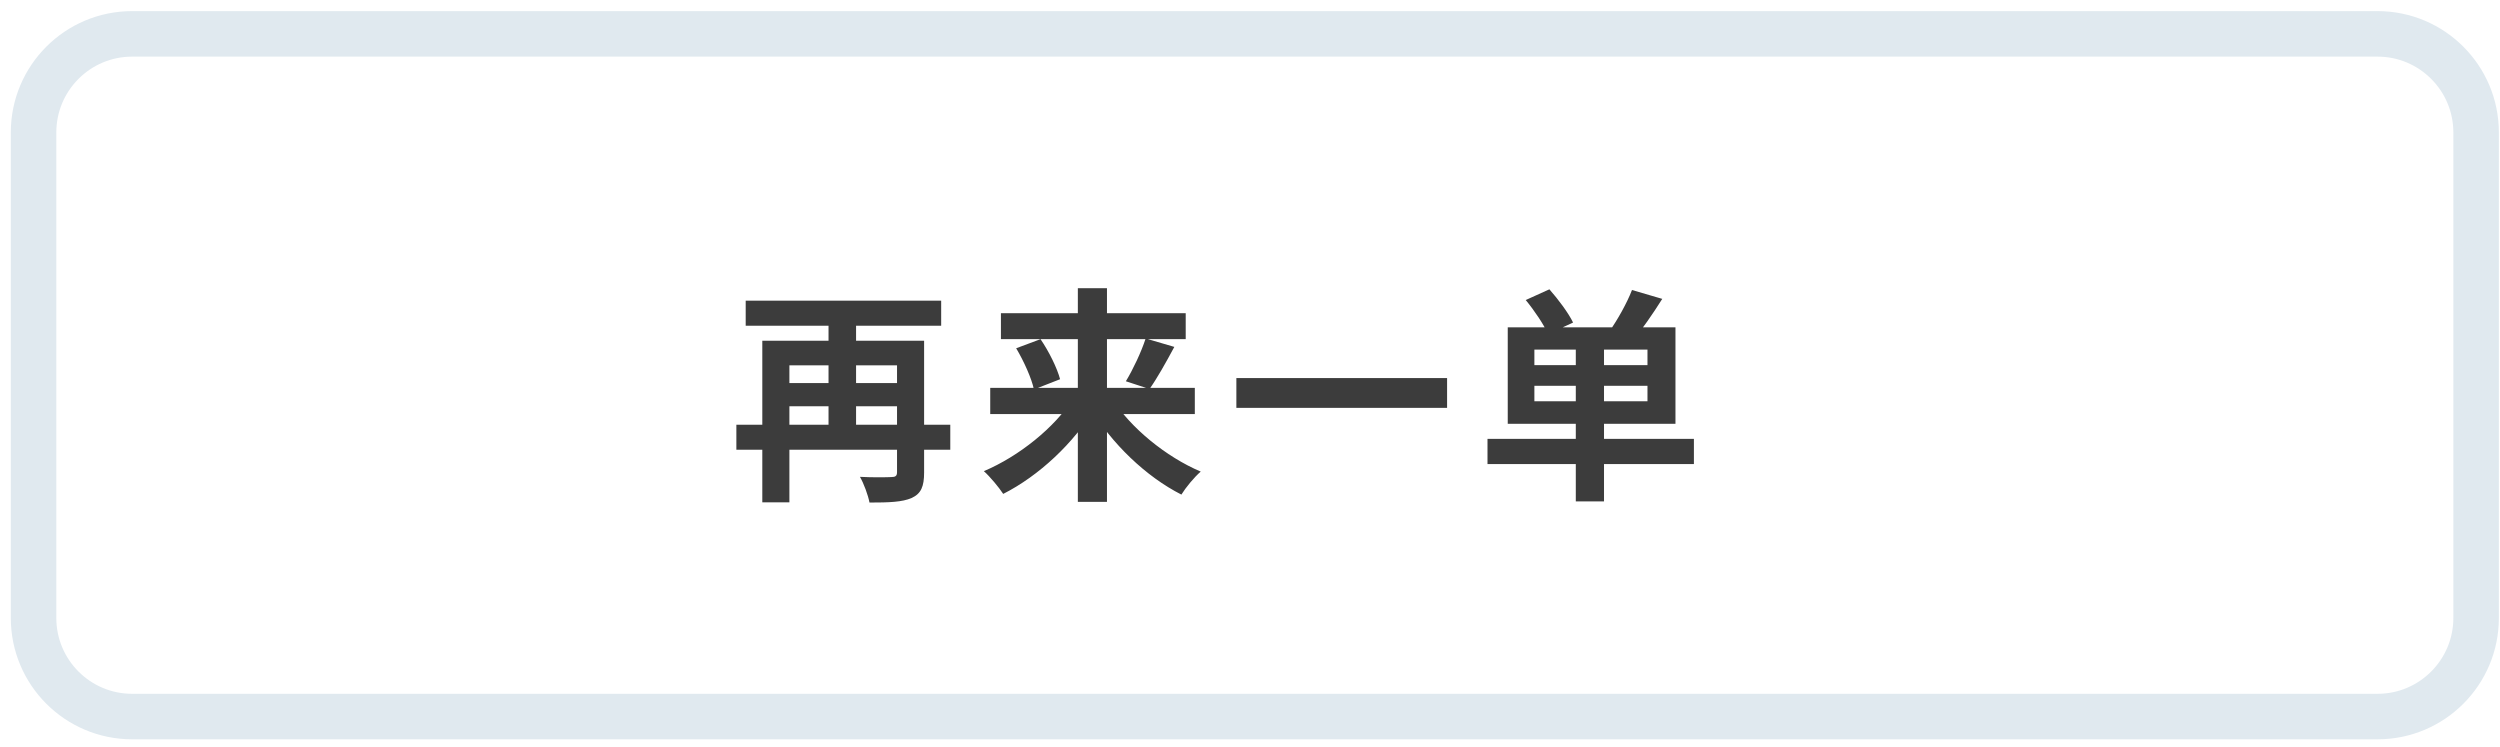 <svg width="194" height="58" viewBox="0 0 194 58" fill="none" xmlns="http://www.w3.org/2000/svg">
<path d="M184.494 55.605H10.256C6.03 55.605 2.604 52.179 2.604 47.953V10.28C2.604 6.054 6.03 2.628 10.256 2.628H184.494C188.72 2.628 192.146 6.054 192.146 10.28V47.953C192.146 52.179 188.72 55.605 184.494 55.605Z" stroke="#E0E9EF" stroke-width="3.532"/>
<path d="M57.142 32.959V34.901H73.742V32.959H57.142ZM57.866 23.334V25.277H73.035V23.334H57.866ZM60.638 29.727V31.528H70.386V29.727H60.638ZM69.609 26.442V36.65C69.609 36.932 69.486 37.02 69.168 37.02C68.868 37.038 67.702 37.056 66.731 37.003C67.031 37.515 67.367 38.433 67.472 38.998C68.974 38.998 70.016 38.963 70.74 38.645C71.481 38.309 71.711 37.744 71.711 36.667V26.442H69.609ZM59.155 26.442V38.98H61.257V28.35H70.439V26.442H59.155ZM64.294 23.917V33.63H66.431V23.917H64.294ZM76.842 30.098V32.129H92.718V30.098H76.842ZM77.672 24.306V26.319H92.011V24.306H77.672ZM83.641 22.363V38.945H85.901V22.363H83.641ZM88.903 26.266C88.568 27.308 87.914 28.685 87.367 29.586L89.203 30.186C89.769 29.392 90.475 28.138 91.128 26.919L88.903 26.266ZM78.855 27.025C79.456 28.032 80.056 29.374 80.233 30.221L82.263 29.427C82.034 28.562 81.398 27.272 80.745 26.319L78.855 27.025ZM83.288 30.91C81.857 33.171 79.067 35.413 76.347 36.561C76.824 36.985 77.513 37.815 77.849 38.327C80.603 36.932 83.341 34.389 85.001 31.599L83.288 30.91ZM86.307 30.946L84.594 31.634C86.254 34.407 88.921 36.985 91.676 38.38C92.011 37.833 92.682 37.02 93.177 36.596C90.475 35.449 87.72 33.188 86.307 30.946ZM95.942 29.339V31.652H112.294V29.339H95.942ZM122.282 26.407V38.91H124.471V26.407H122.282ZM119.068 29.939H127.844V31.14H119.068V29.939ZM119.068 27.131H127.844V28.332H119.068V27.131ZM117.001 25.401V32.888H130.016V25.401H117.001ZM115.43 34.054V36.014H131.447V34.054H115.43ZM118.396 23.282C119.068 24.094 119.827 25.224 120.127 25.93L122.07 25.03C121.716 24.288 120.904 23.211 120.233 22.451L118.396 23.282ZM126.643 22.505C126.255 23.511 125.513 24.835 124.895 25.701L126.767 26.354C127.403 25.577 128.25 24.376 128.992 23.193L126.643 22.505Z" fill="#3C3C3C"/>
</svg>
